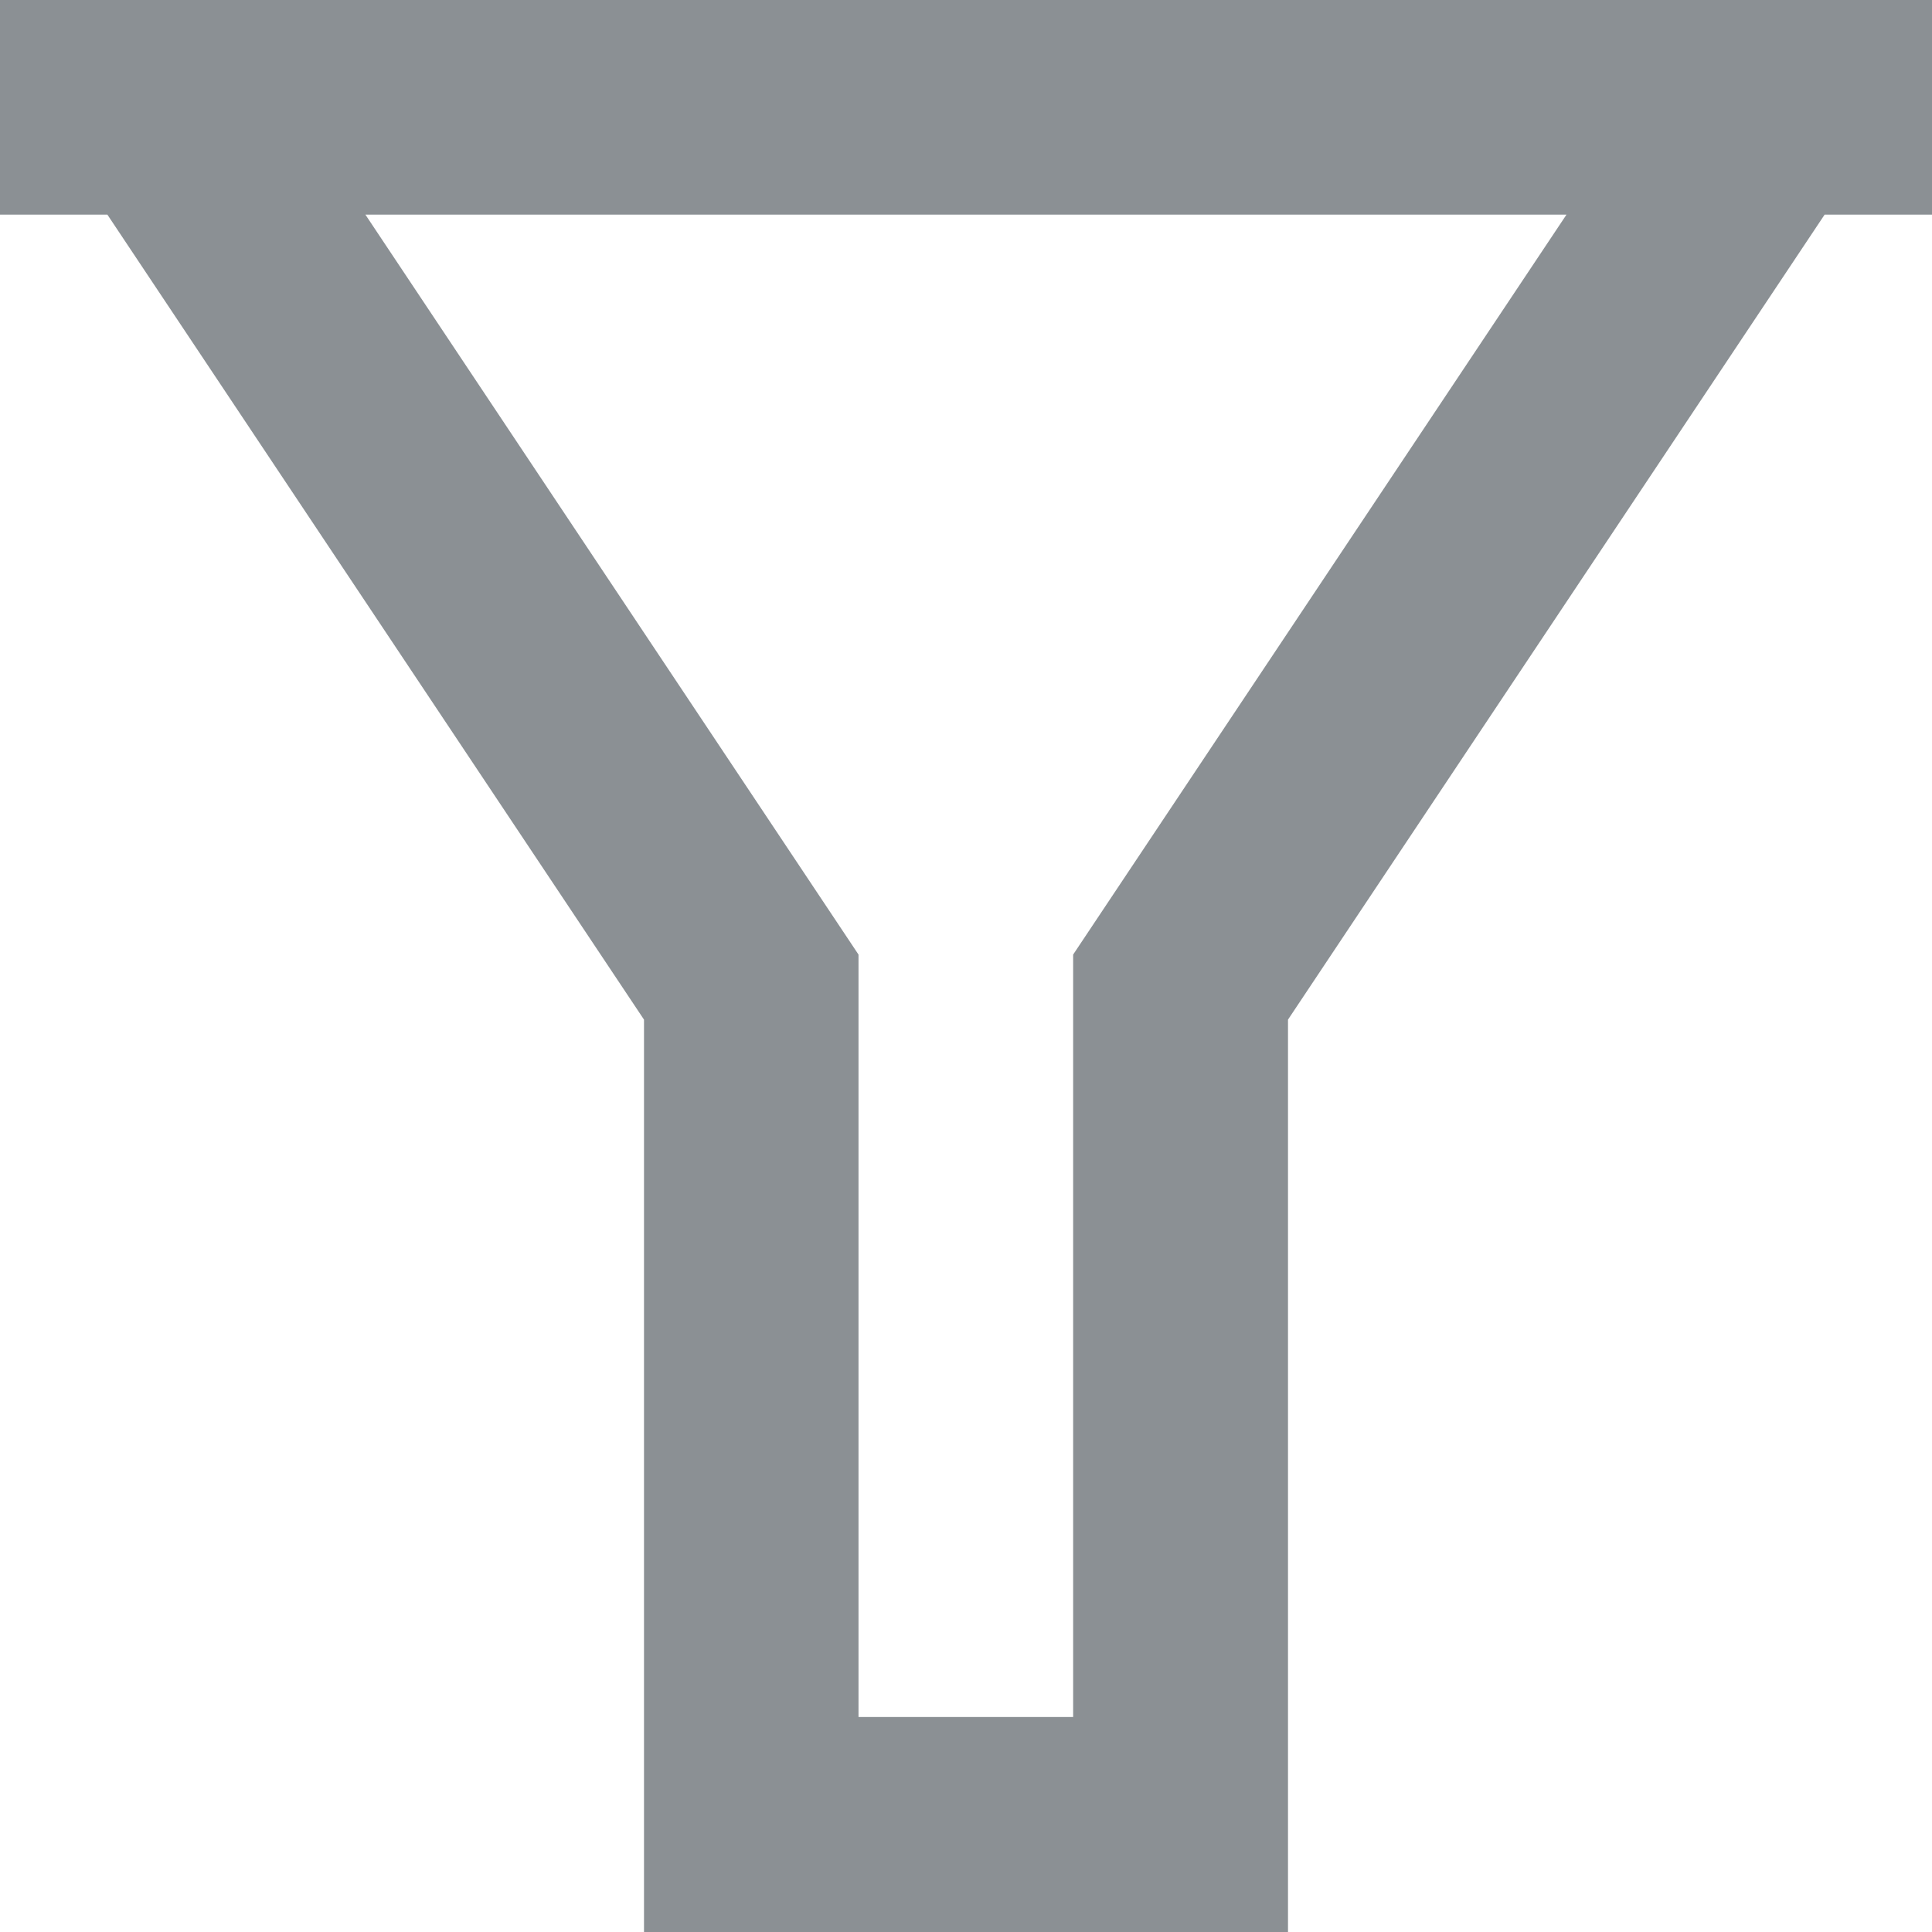 <svg xmlns="http://www.w3.org/2000/svg" width="16.428" height="16.428" viewBox="0 0 16.428 16.428">
  <path id="ic_d2" d="M19.428,4V5.825h-.913L13.952,12.67v7.758H8.476V12.67L3.913,5.825H3V4ZM6.107,5.825,10.3,12.117V18.6h1.825V12.117l4.195-6.292Z" transform="translate(-3 -4)" fill="#8b9094"/>
</svg>
